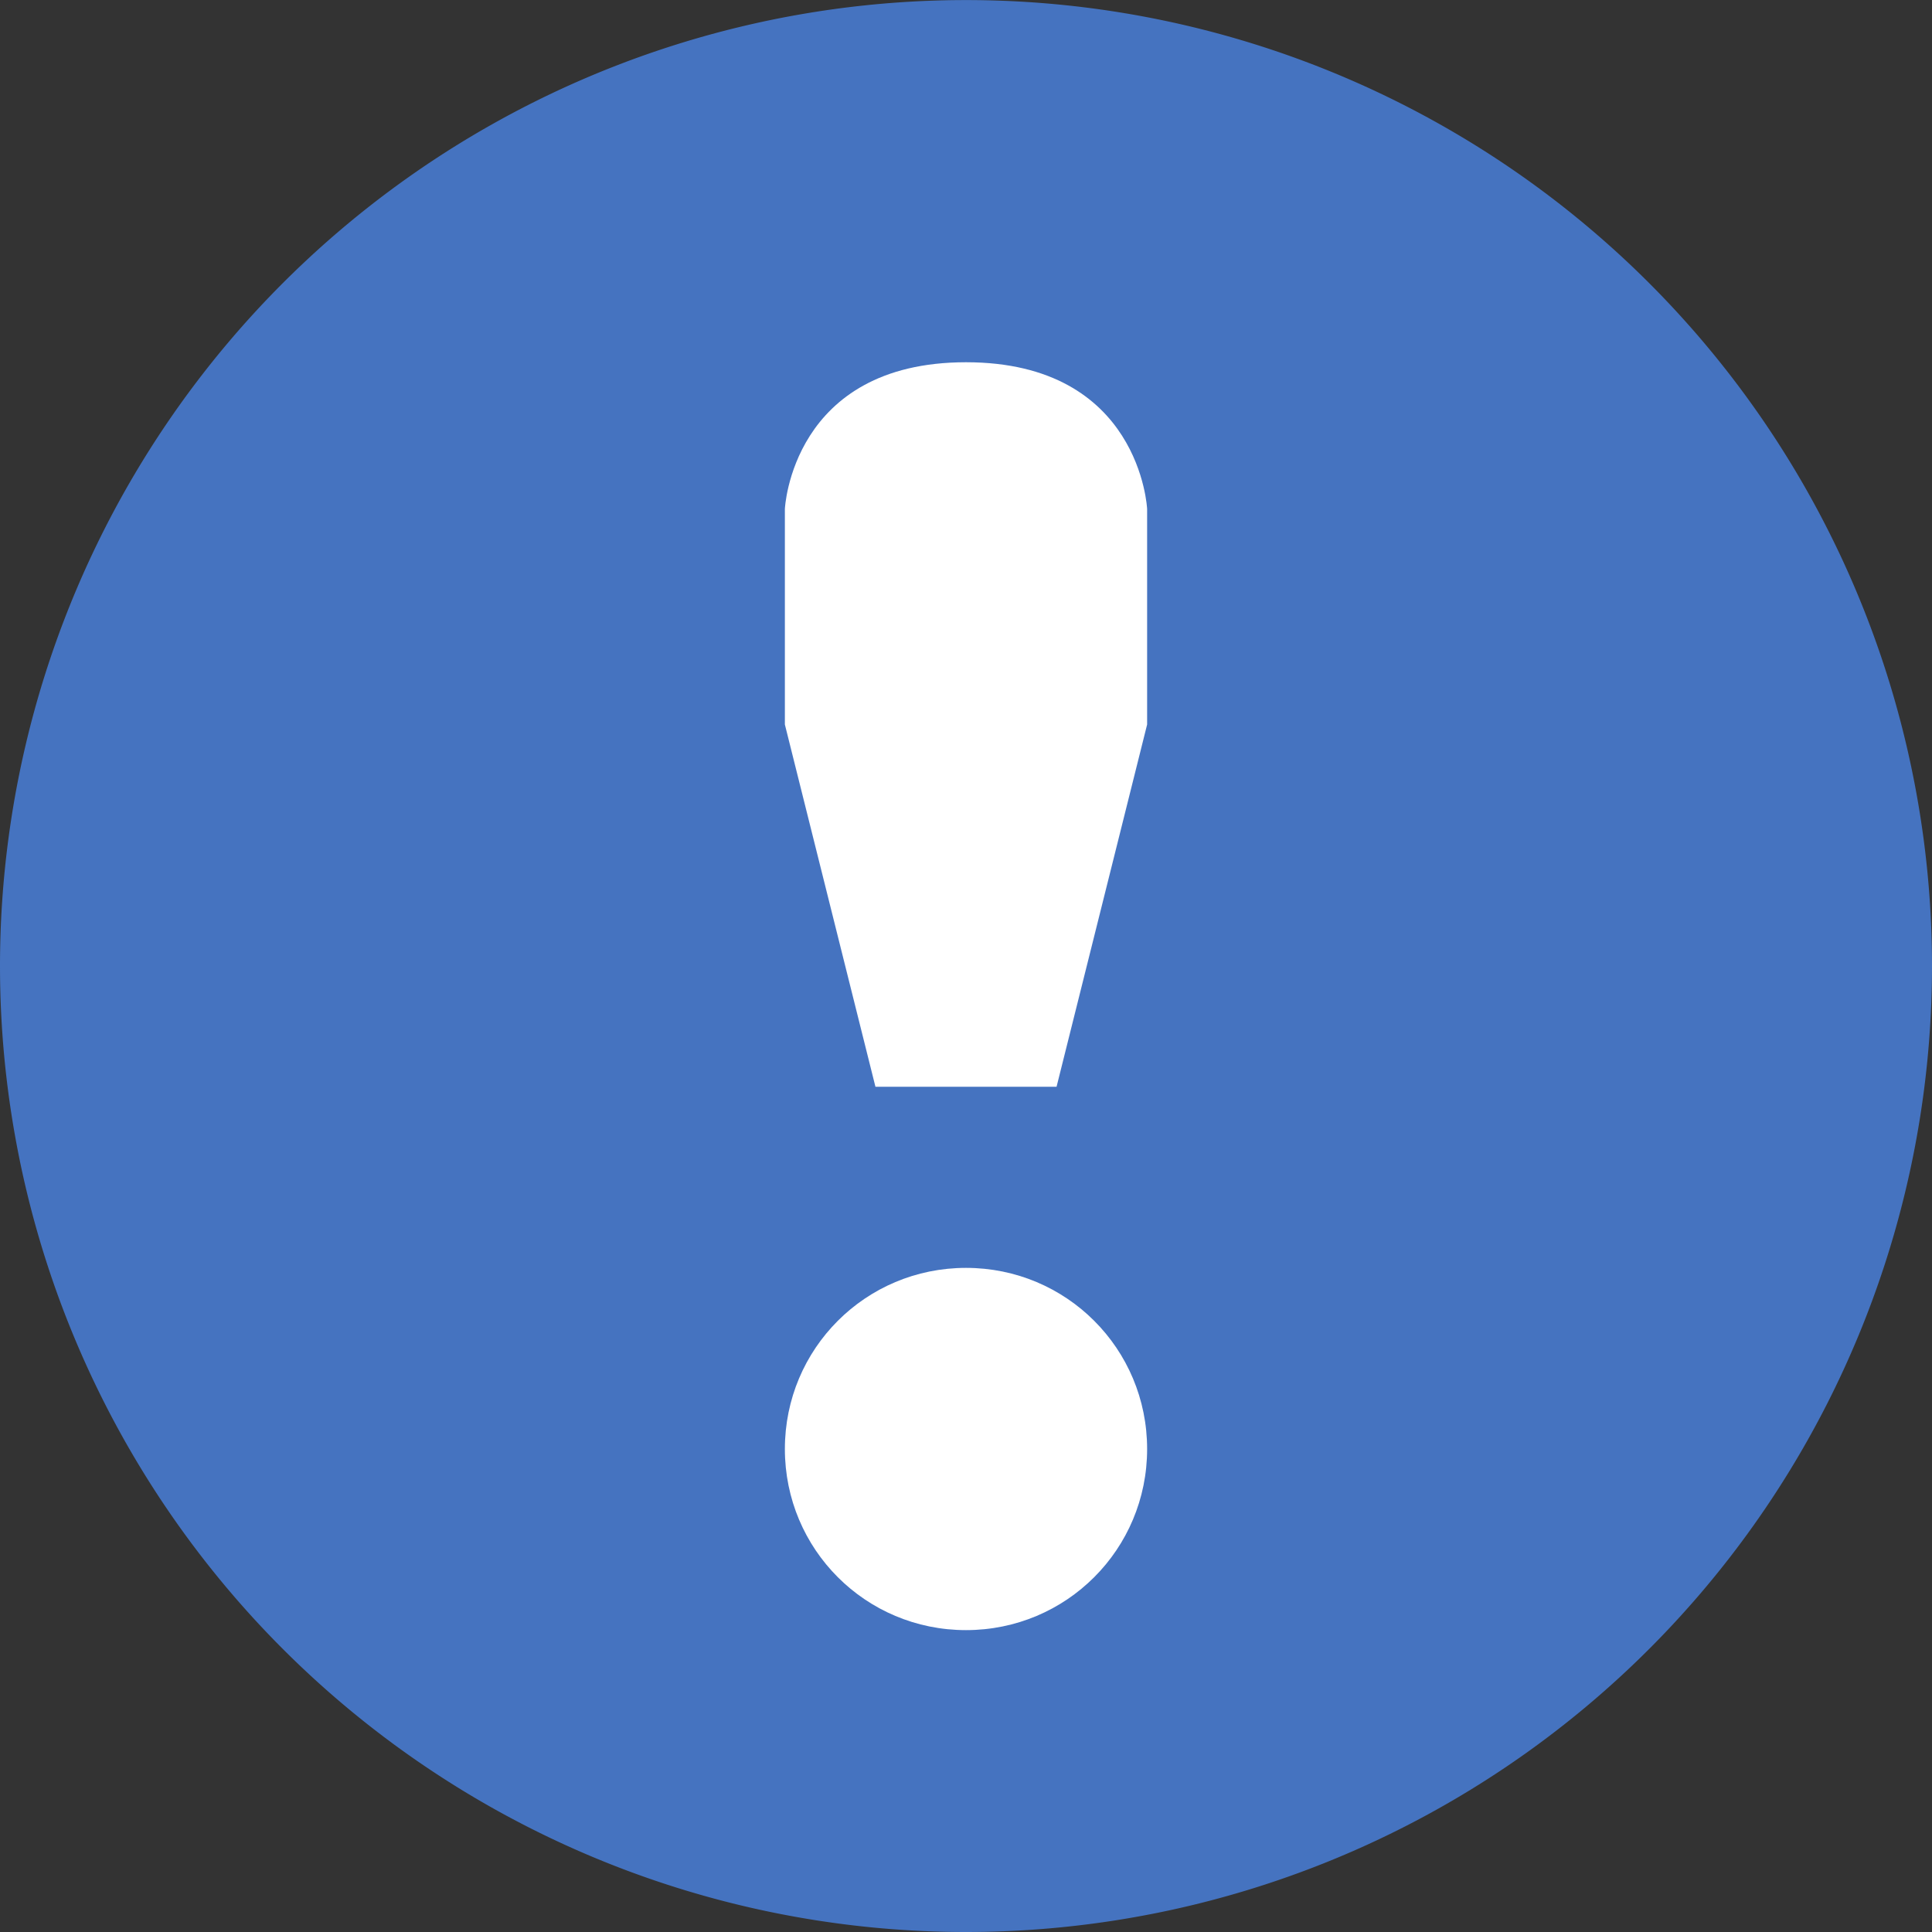 <svg xmlns:rdf="http://www.w3.org/1999/02/22-rdf-syntax-ns#" xmlns="http://www.w3.org/2000/svg" version="1.1" xmlns:cc="http://creativecommons.org/ns#" xmlns:dc="http://purl.org/dc/elements/1.1/" viewBox="0 0 16 16">
 <rect x="0" y="0" width="16" height="16" fill="#333333" stroke="none"/>
 <path style="fill-rule:evenodd;fill:#4573c0" d="m8.234 0.004a8 8 0 0 0 -8.234 7.996 8 8 0 0 0 16 0 8 8 0 0 0 -7.766 -7.996z"/>
 <path style="fill-rule:evenodd;fill:#ffffff" d="m8 3c1.445 0 1.5 1.215 1.5 1.215v1.785l-0.75 3h-1.5l-0.75-3v-1.785s0.055-1.215 1.5-1.215z"/>
 <path style="fill-rule:evenodd;fill:#ffffff" d="m8 10.5c0.831 0 1.5 0.669 1.5 1.5s-0.669 1.5-1.5 1.5-1.5-0.669-1.5-1.5 0.669-1.5 1.5-1.5z"/>
</svg>
